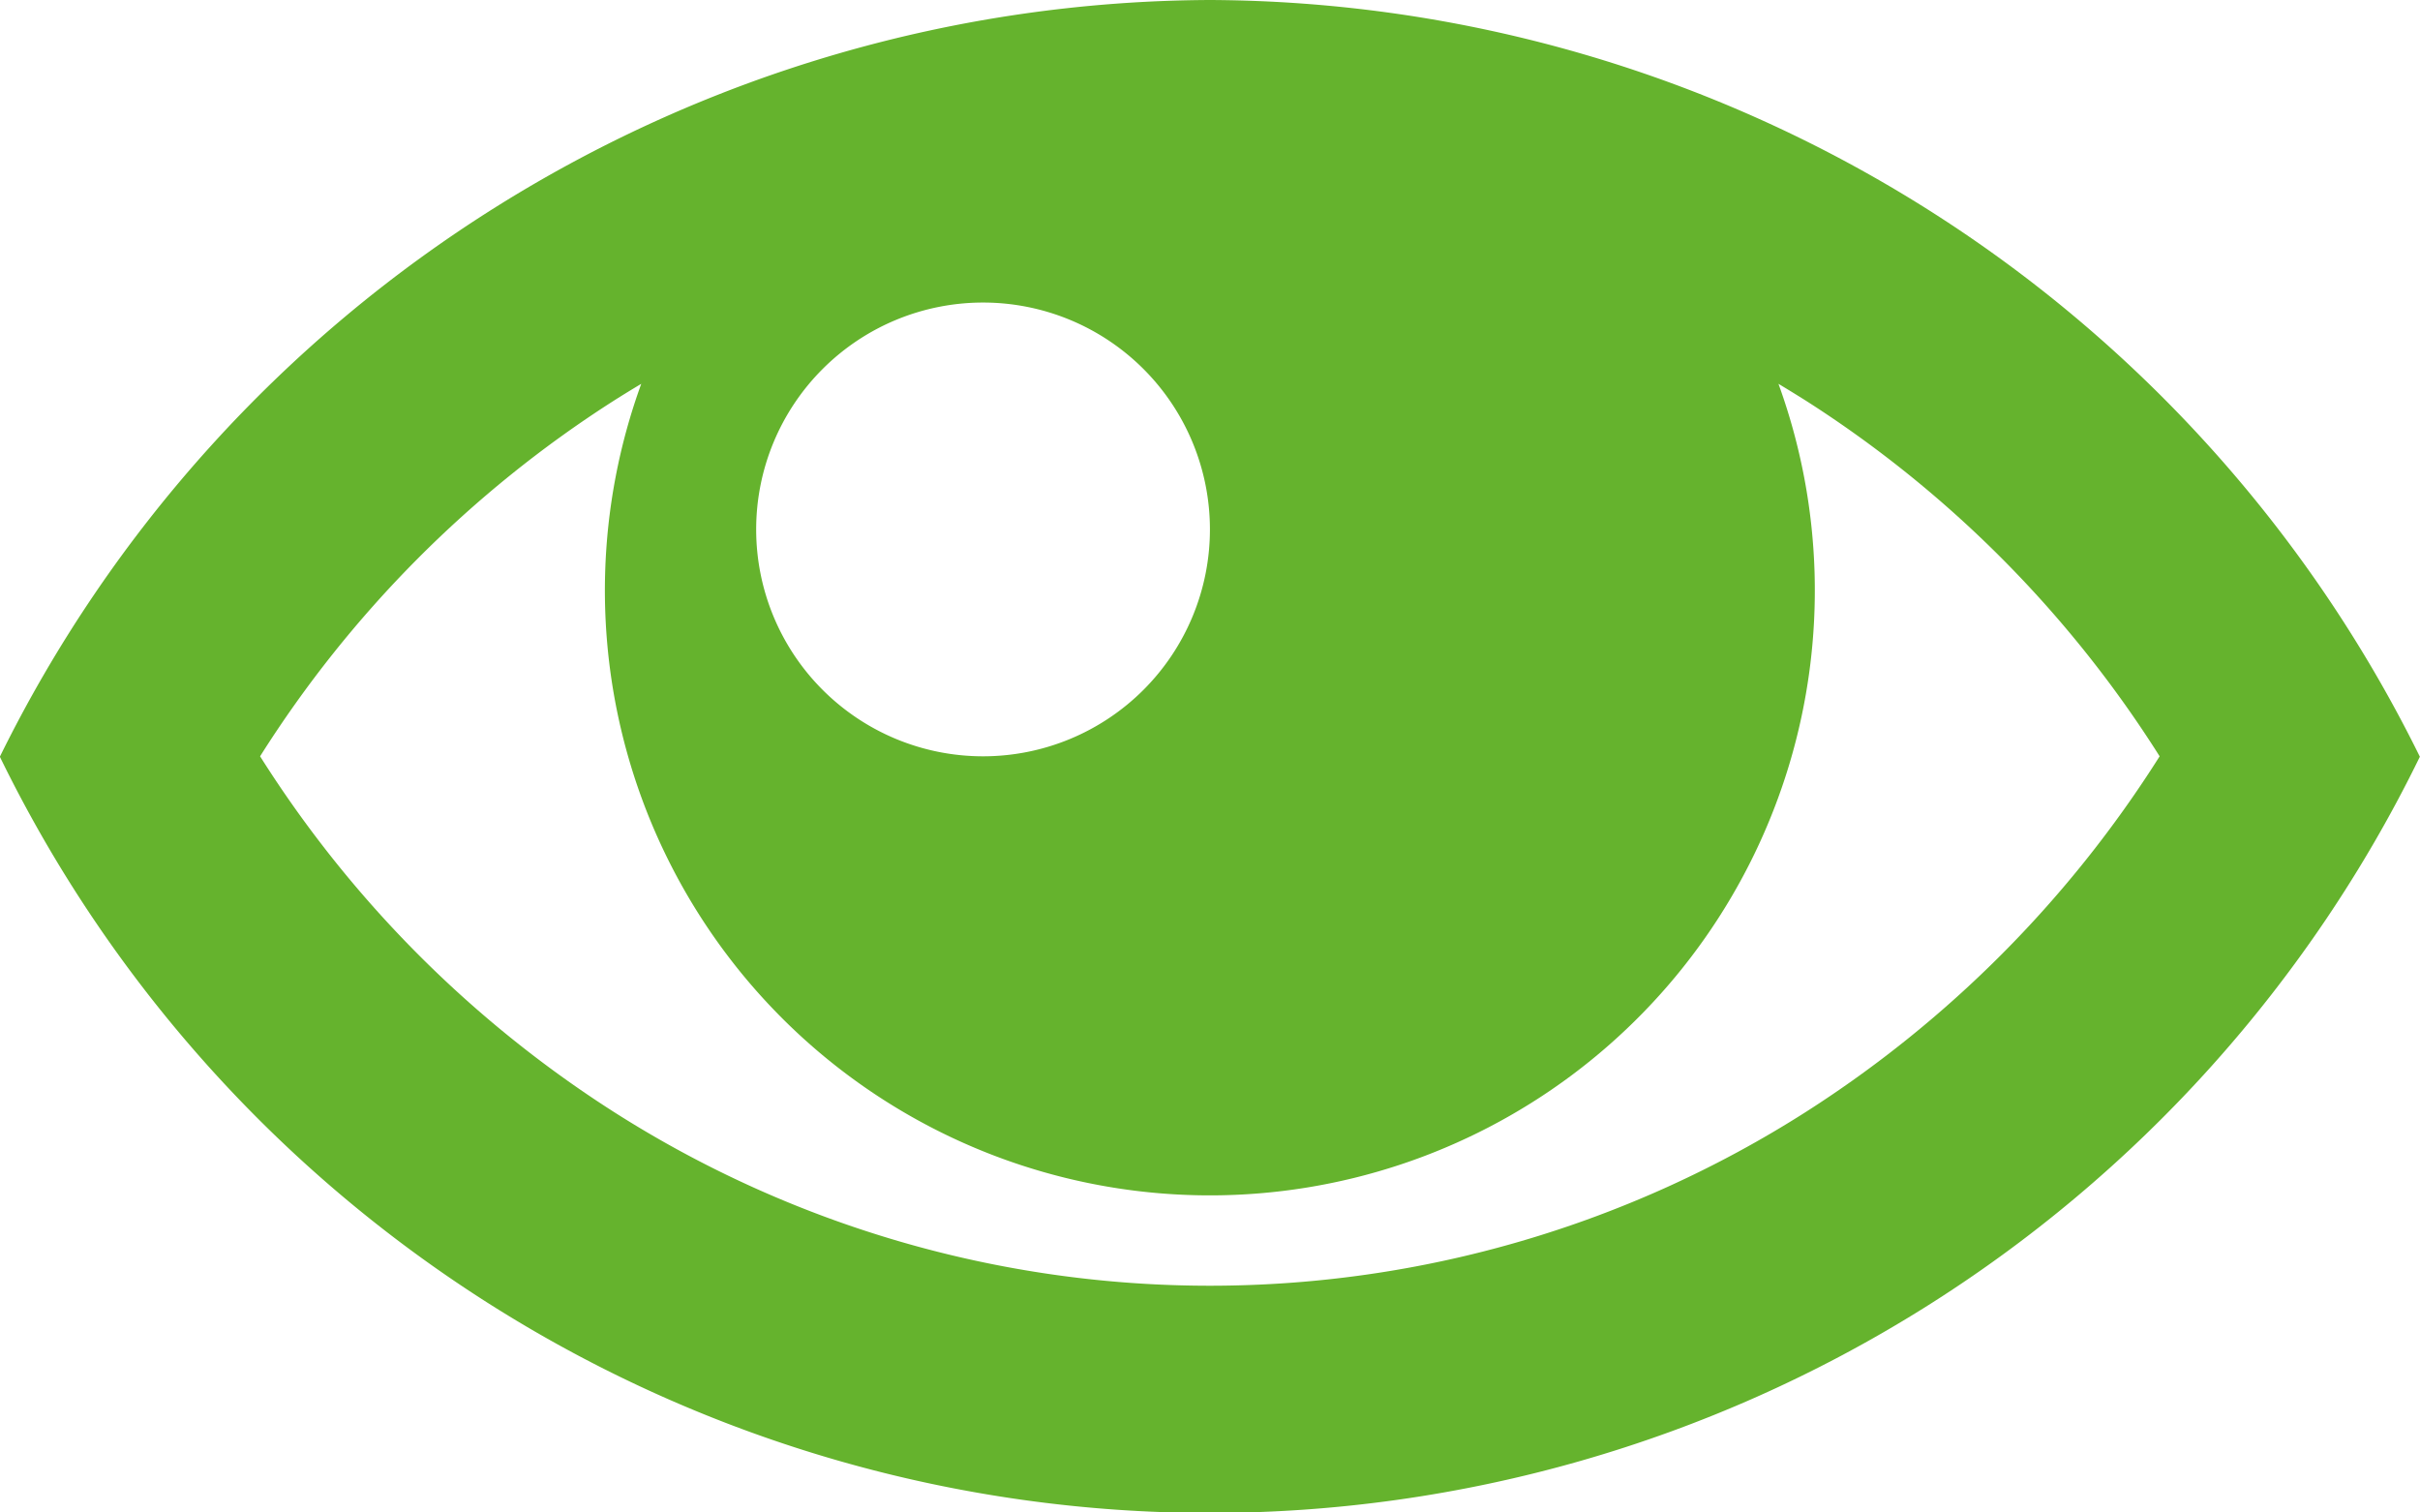 <svg xmlns="http://www.w3.org/2000/svg" width="17.269" height="10.793" viewBox="0 0 17.269 10.793">
  <path id="Icon_metro-eye" data-name="Icon metro-eye" d="M11.205,7.712a9.671,9.671,0,0,0-8.635,5.4,9.606,9.606,0,0,0,17.269,0A9.671,9.671,0,0,0,11.205,7.712Zm4.257,2.862a8.211,8.211,0,0,1,2.52,2.535,8.212,8.212,0,0,1-2.52,2.535,7.913,7.913,0,0,1-8.515,0,8.211,8.211,0,0,1-2.52-2.535,8.211,8.211,0,0,1,2.52-2.535c.066-.042.133-.083.2-.123a4.317,4.317,0,1,0,8.115,0q.1.06.2.123Zm-4.257.916A1.619,1.619,0,1,1,9.586,9.871,1.619,1.619,0,0,1,11.205,11.49Z" transform="translate(-2.571 -7.712)" fill="#65b32d"/>
</svg>
